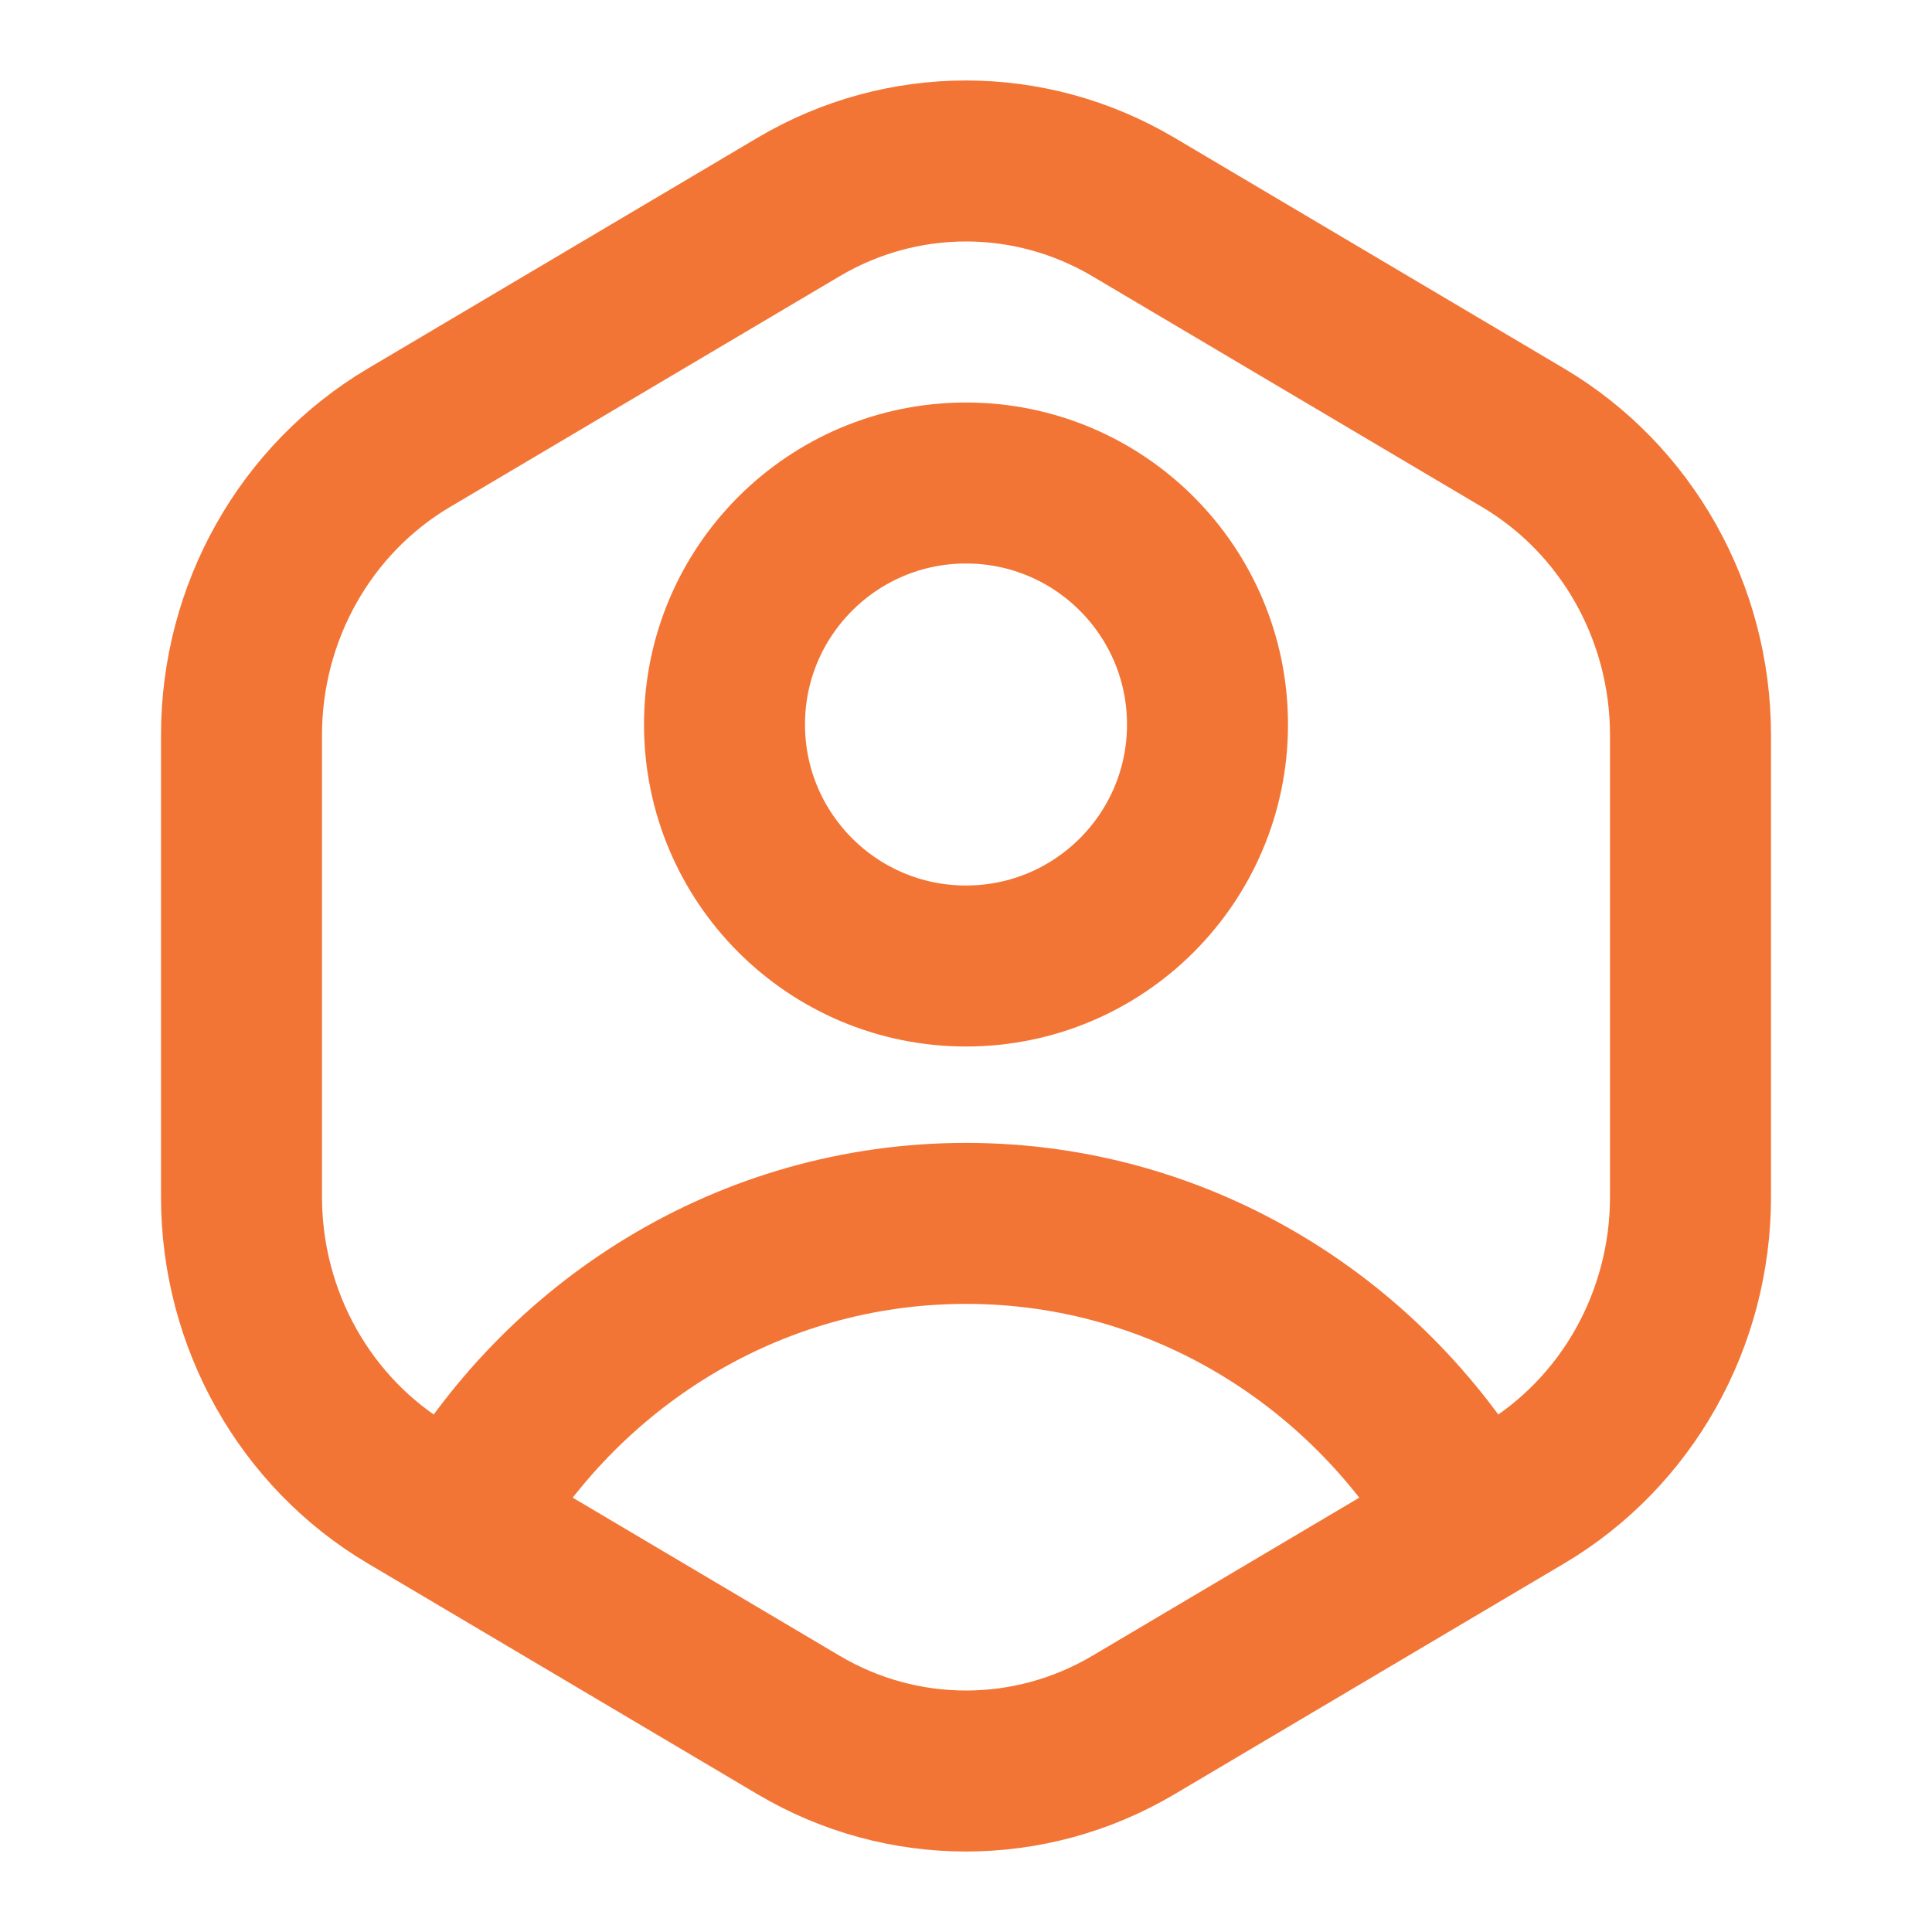 <svg width="18" height="18" viewBox="0 0 18 18" fill="none" xmlns="http://www.w3.org/2000/svg">
<path d="M13.726 14.196L14.191 13.921C15.156 13.349 15.75 12.294 15.75 11.151V6.849C15.75 5.706 15.156 4.651 14.191 4.079L10.559 1.928C9.594 1.357 8.406 1.357 7.441 1.928L3.809 4.079C2.844 4.651 2.25 5.706 2.25 6.849V11.151C2.25 12.294 2.844 13.349 3.809 13.921L4.274 14.196M13.726 14.196L10.559 16.072C9.594 16.643 8.406 16.643 7.441 16.072L4.274 14.196M13.726 14.196C12.782 12.524 11.019 11.398 9 11.398C6.981 11.398 5.218 12.524 4.274 14.196" stroke="#F37536" stroke-width="1.5" stroke-linejoin="round"/>
<circle cx="2.25" cy="2.25" r="2.25" transform="matrix(1 0 0 -1 6.75 9)" stroke="#F37536" stroke-width="1.5" stroke-linejoin="round"/>
</svg>
